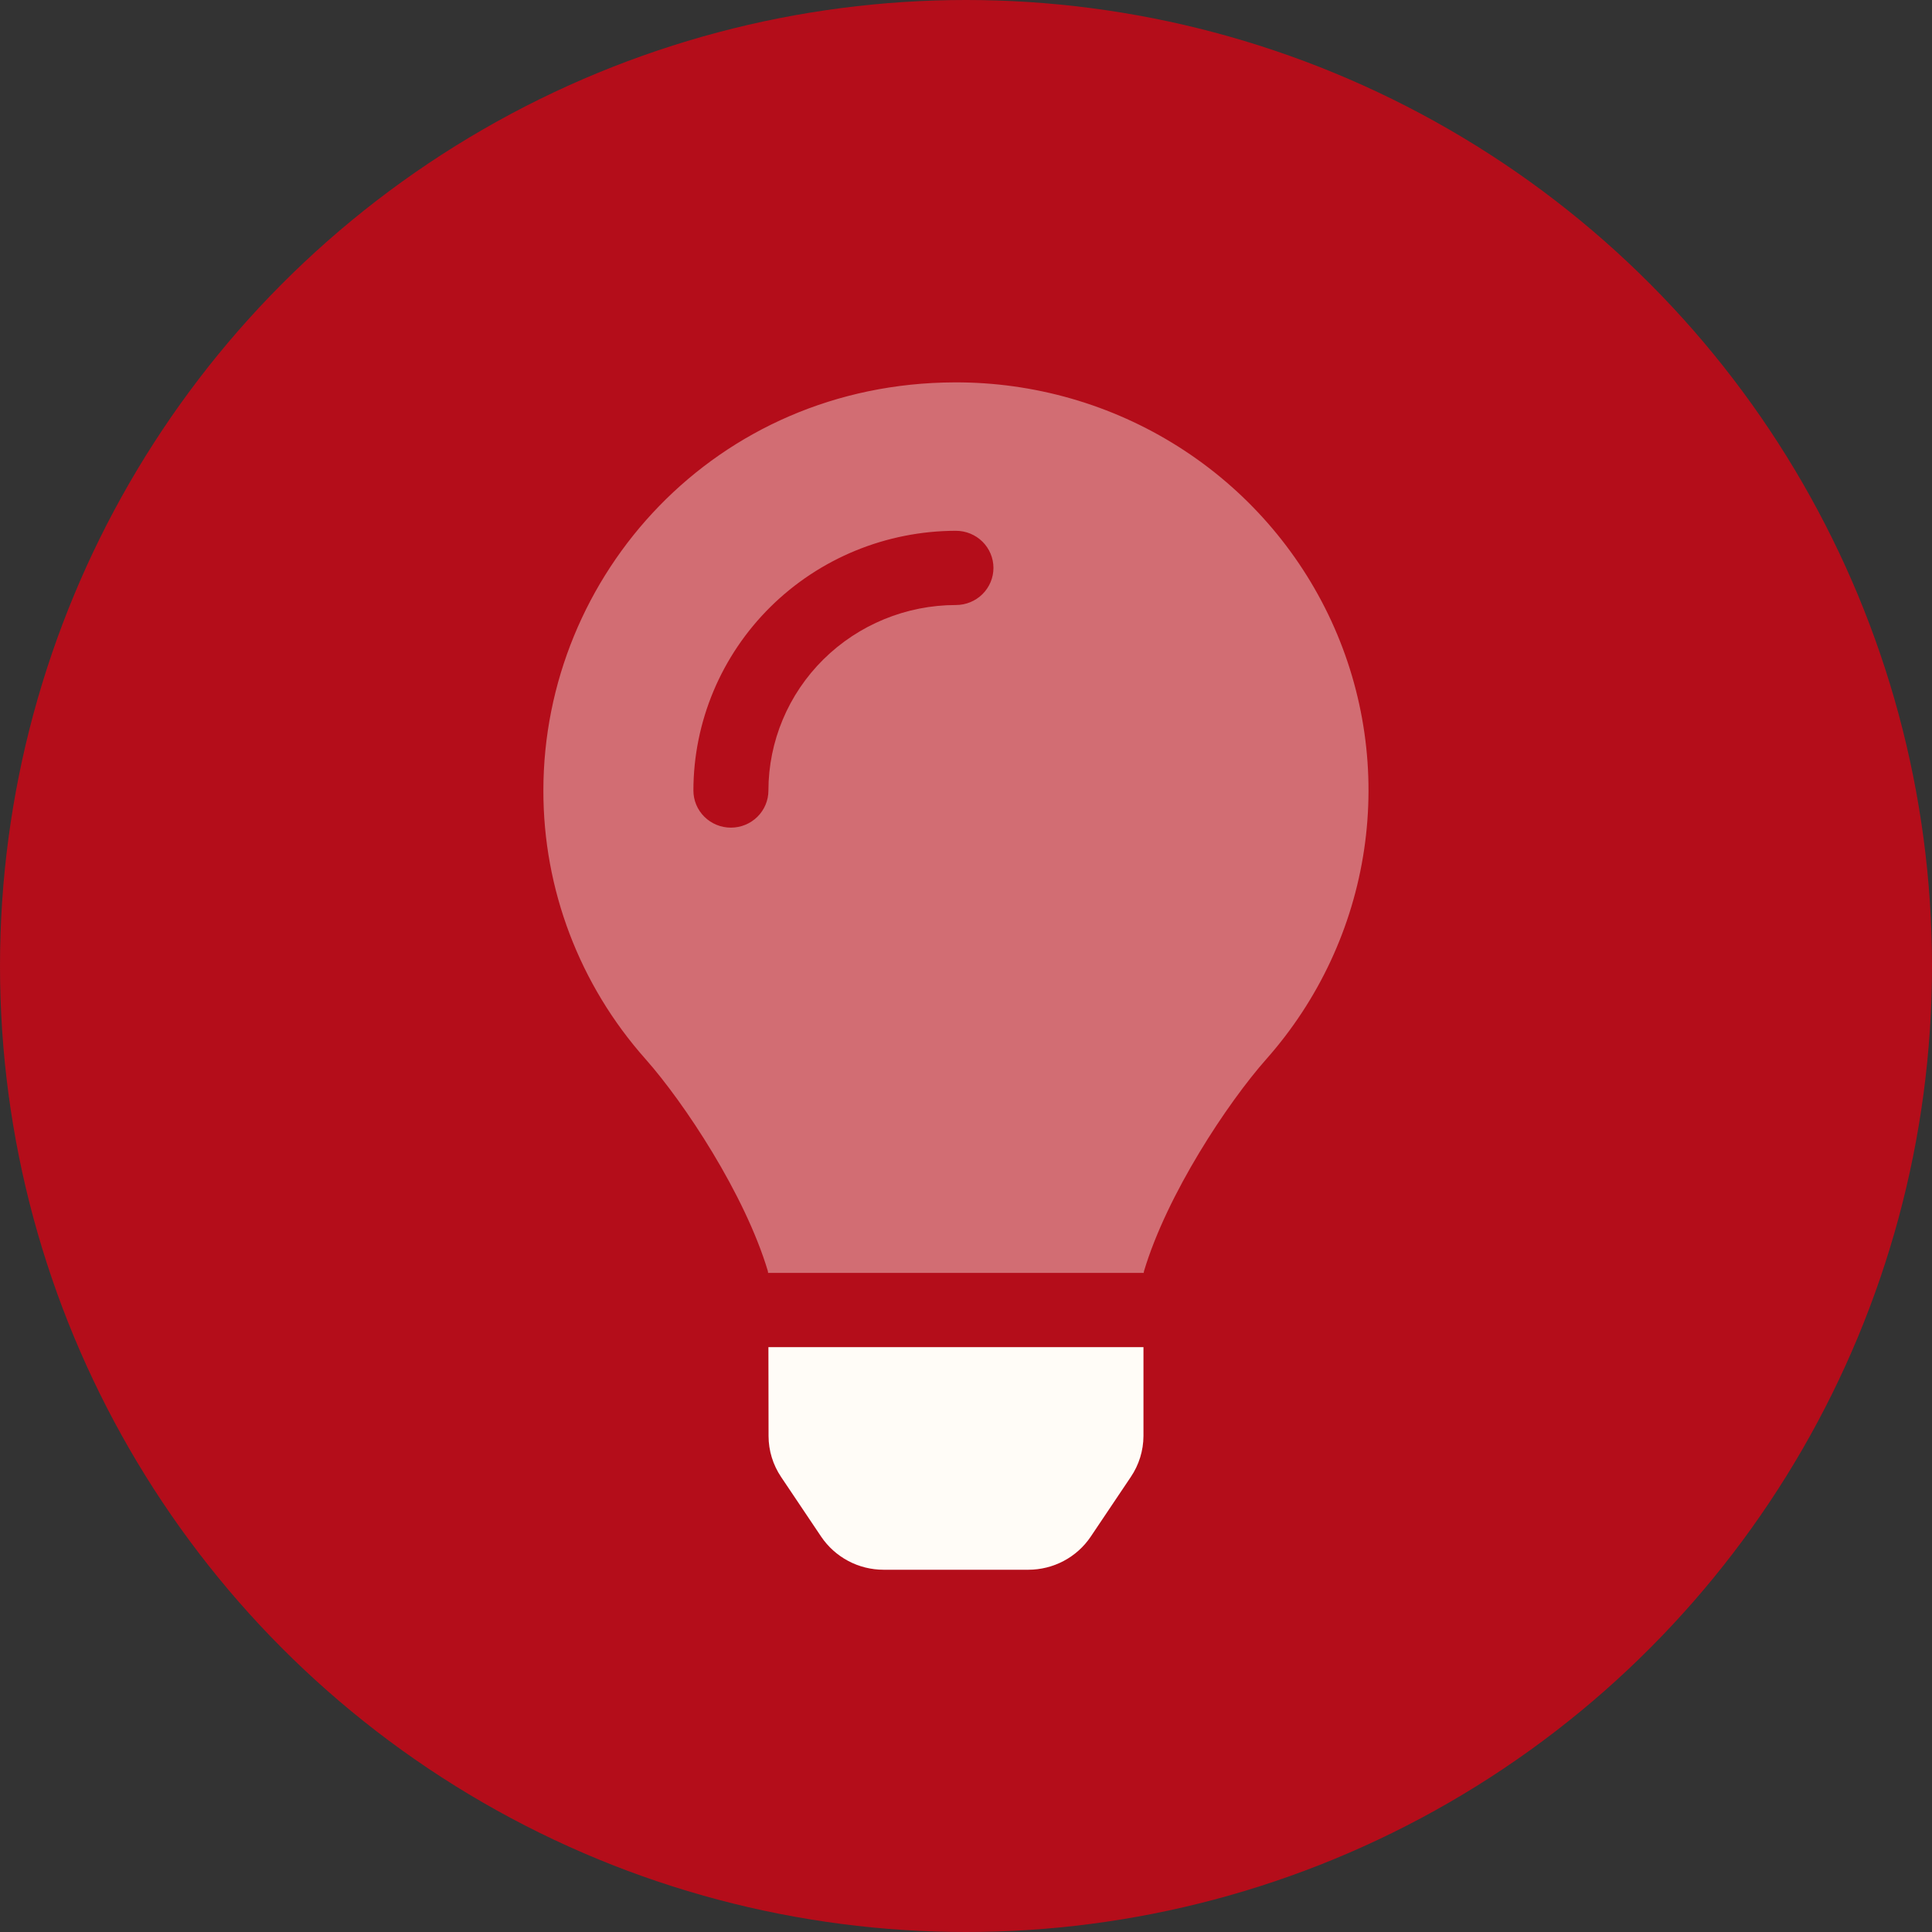 <svg width="96" height="96" viewBox="0 0 96 96" fill="none" xmlns="http://www.w3.org/2000/svg">
<rect x="0" y="0" width="96" height="96" fill="#333333" stroke="none"/>
<circle cx="48" cy="48" r="48" fill="#B40D1A"/>
<g clip-path="url(#clip0_246_3267)">
<path opacity="0.4" d="M47.436 19C35.554 19.036 27 28.565 27 39.281C26.993 44.191 28.797 48.935 32.074 52.623C33.998 54.795 37.008 59.332 38.155 63.161C38.155 63.191 38.163 63.221 38.168 63.251H56.832C56.832 63.221 56.84 63.193 56.845 63.161C57.992 59.333 61.002 54.795 62.926 52.623C65.524 49.688 67.211 46.074 67.783 42.214C68.356 38.354 67.791 34.413 66.156 30.863C64.52 27.313 61.884 24.306 58.563 22.201C55.243 20.097 51.379 18.986 47.436 19ZM47.5 30.063C45.029 30.065 42.661 31.038 40.914 32.766C39.167 34.494 38.185 36.837 38.182 39.281C38.182 39.77 37.986 40.239 37.636 40.585C37.286 40.931 36.812 41.125 36.318 41.125C35.824 41.125 35.35 40.931 35 40.585C34.651 40.239 34.455 39.77 34.455 39.281C34.458 35.86 35.834 32.579 38.28 30.159C40.725 27.74 44.041 26.379 47.5 26.375C47.994 26.375 48.468 26.569 48.818 26.915C49.167 27.261 49.364 27.73 49.364 28.219C49.364 28.708 49.167 29.177 48.818 29.523C48.468 29.868 47.994 30.063 47.5 30.063Z" fill="#FFFCF7"/>
<path d="M38.189 71.357L38.182 66.938H56.818V71.357C56.815 72.081 56.595 72.789 56.188 73.391L54.197 76.356C53.857 76.861 53.396 77.276 52.854 77.563C52.313 77.85 51.708 78 51.094 78H43.907C43.292 78 42.688 77.85 42.146 77.562C41.605 77.275 41.144 76.86 40.803 76.355L38.813 73.391C38.408 72.788 38.19 72.081 38.189 71.357Z" fill="#FFFCF7"/>
</g>
<defs>
<clipPath id="clip0_246_3267">
<rect width="41" height="59" fill="white" transform="translate(27 19)"/>
</clipPath>
</defs>
</svg>
